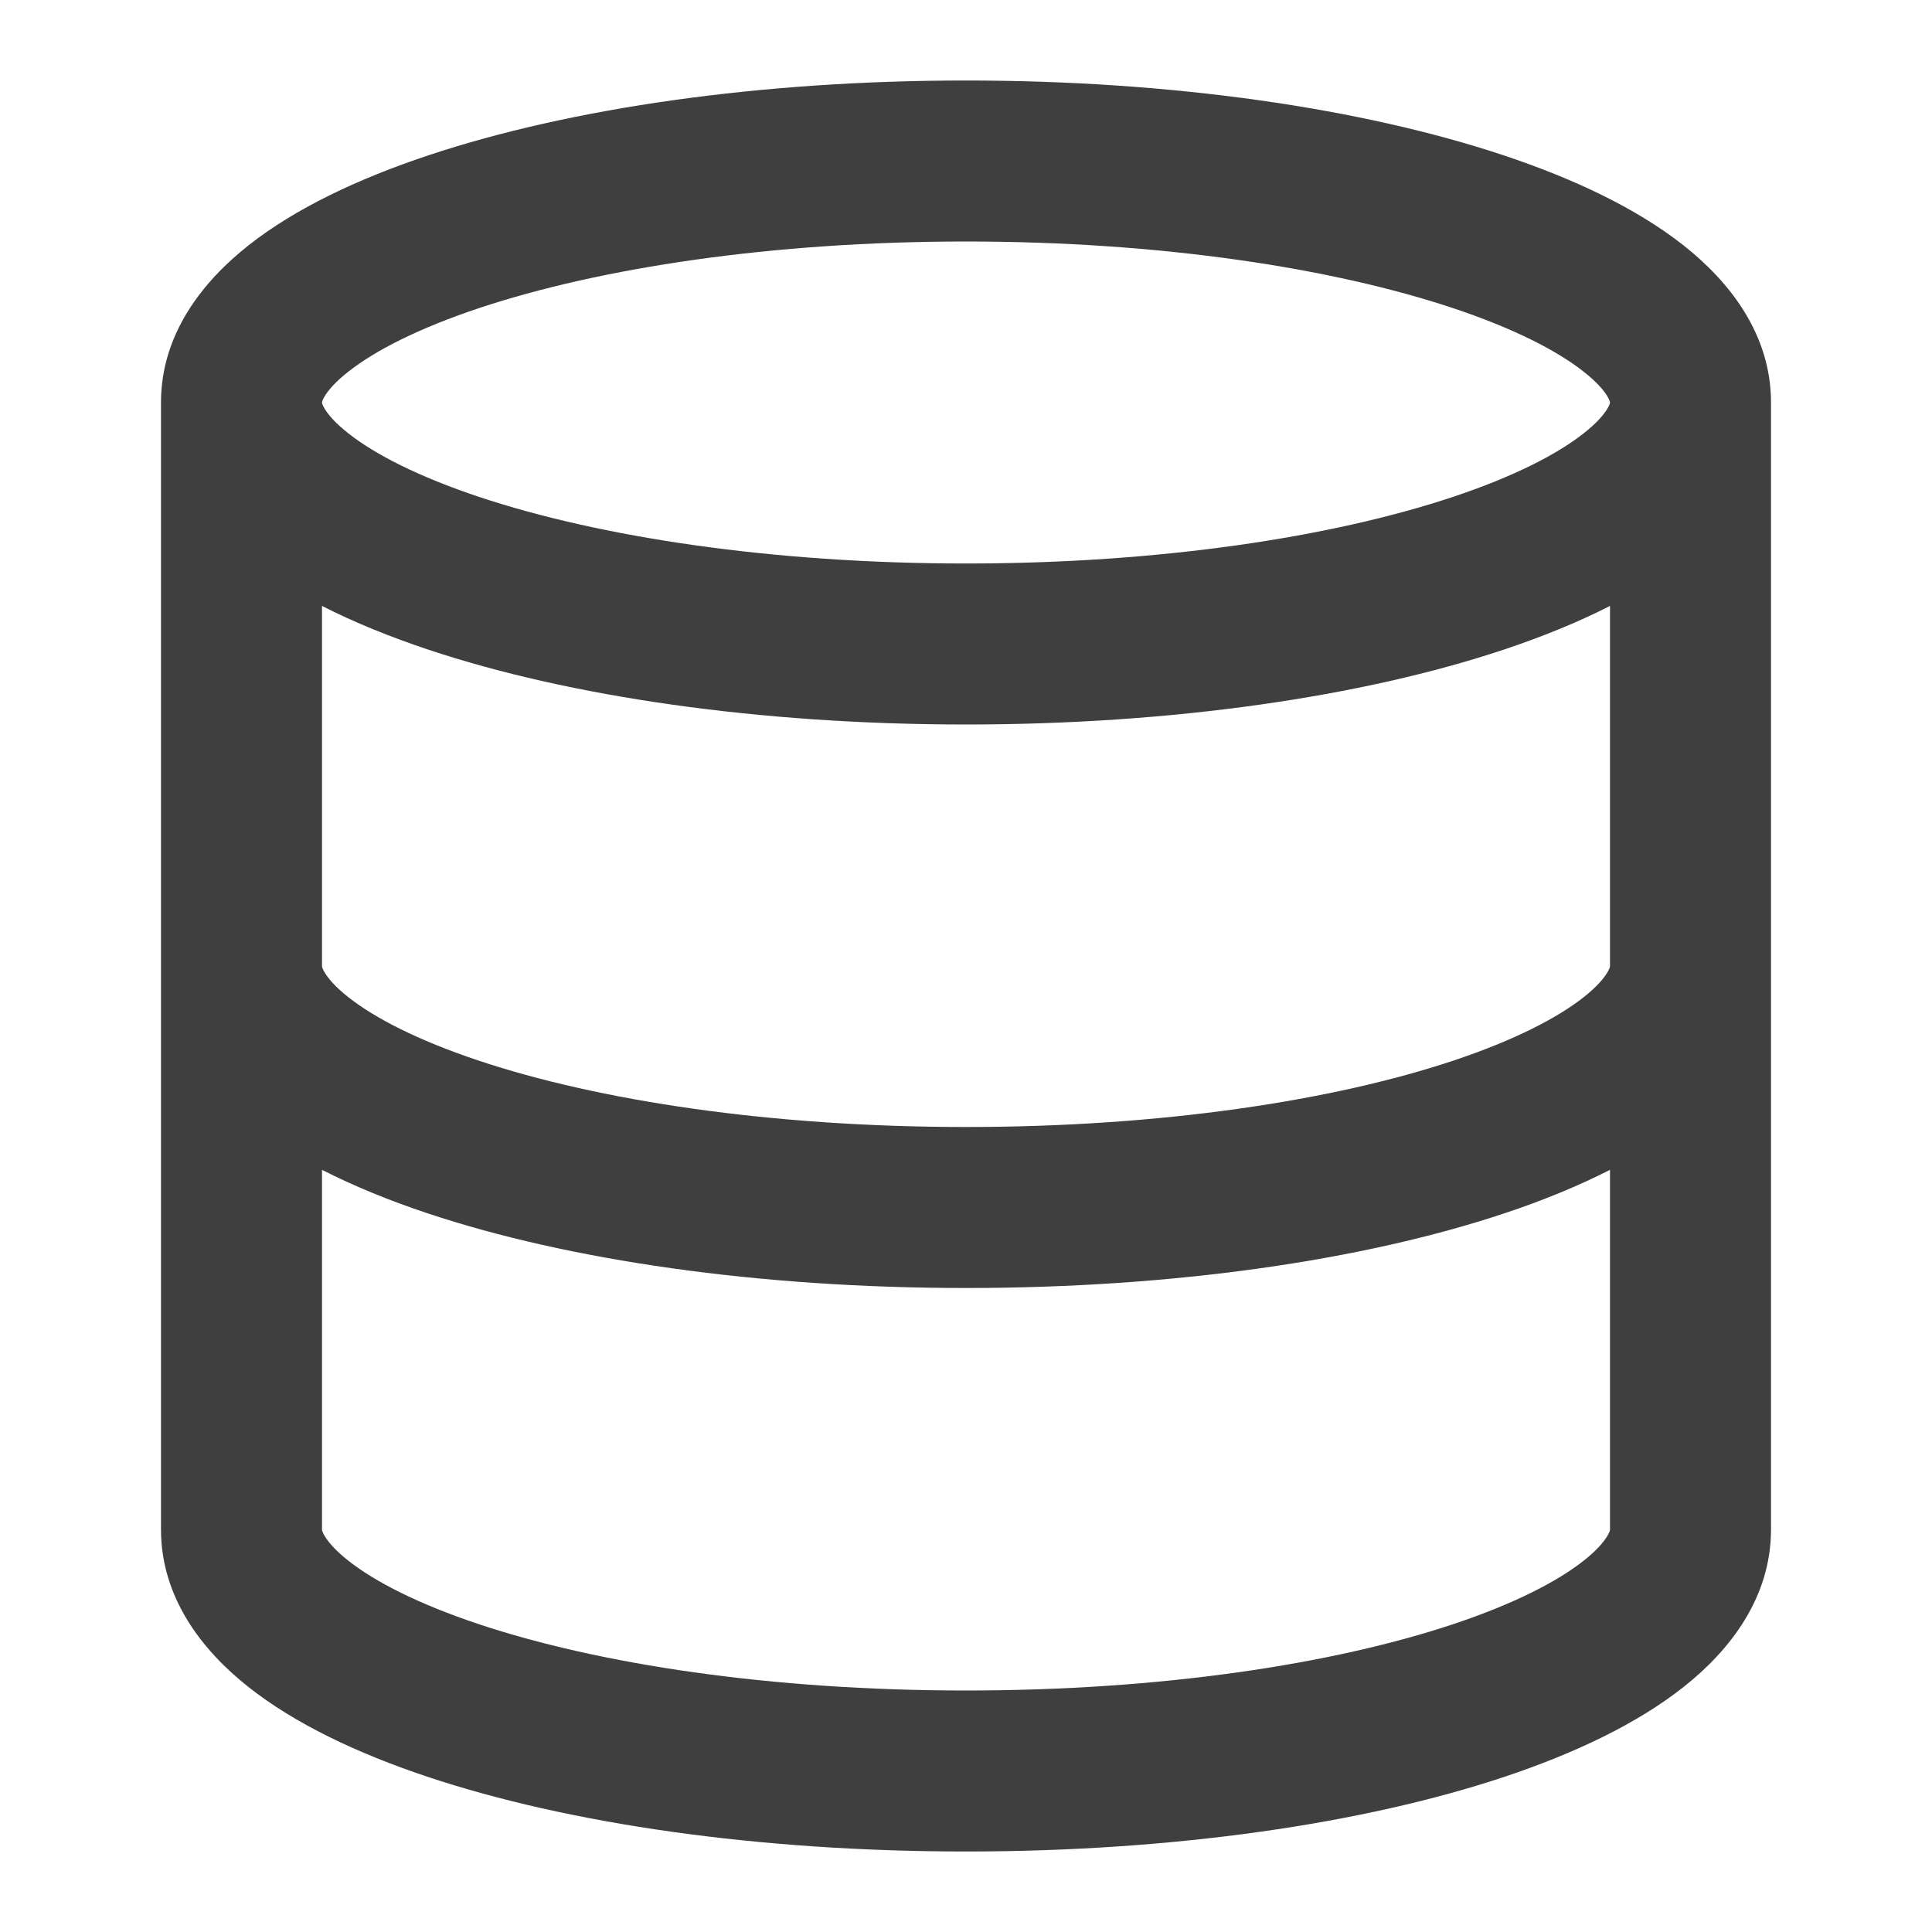 <svg width="24" height="24" viewBox="0 0 24 24" fill="none" xmlns="http://www.w3.org/2000/svg">
<g clip-path="url(#clip0_820_4596)">
<path fill-rule="evenodd" clip-rule="evenodd" d="M22 5C22 4.148 21.481 3.496 20.912 3.047C20.331 2.589 19.553 2.221 18.68 1.93C16.925 1.345 14.563 1 12 1C9.437 1 7.075 1.345 5.32 1.93C4.447 2.221 3.669 2.589 3.088 3.047C2.519 3.496 2 4.148 2 5V19C2 19.849 2.513 20.502 3.082 20.953C3.661 21.412 4.437 21.78 5.308 22.071C7.061 22.656 9.423 23 12 23C14.577 23 16.939 22.656 18.692 22.071C19.563 21.78 20.339 21.412 20.918 20.953C21.487 20.502 22 19.849 22 19V5ZM4.003 4.985C4 4.995 4 4.999 4 5C4 5 4 5 4 5C4 5.001 4 5.006 4.003 5.015C4.006 5.026 4.015 5.048 4.035 5.081C4.078 5.151 4.164 5.255 4.326 5.382C4.656 5.643 5.196 5.921 5.952 6.173C7.454 6.673 9.592 7 12 7C14.408 7 16.546 6.673 18.048 6.173C18.804 5.921 19.344 5.643 19.674 5.382C19.836 5.255 19.922 5.151 19.965 5.081C19.985 5.048 19.994 5.026 19.997 5.015C20 5.006 20 5.001 20 5C20 5 20 5 20 5C20 4.999 20 4.995 19.997 4.985C19.994 4.974 19.985 4.952 19.965 4.919C19.922 4.849 19.836 4.745 19.674 4.618C19.344 4.357 18.804 4.079 18.048 3.827C16.546 3.327 14.408 3 12 3C9.592 3 7.454 3.327 5.952 3.827C5.196 4.079 4.656 4.357 4.326 4.618C4.164 4.745 4.078 4.849 4.035 4.919C4.015 4.952 4.006 4.974 4.003 4.985ZM20 7.527C19.599 7.732 19.153 7.912 18.68 8.07C16.925 8.655 14.563 9 12 9C9.437 9 7.075 8.655 5.32 8.07C4.847 7.912 4.401 7.732 4 7.527V12C4 12.002 4 12.007 4.003 12.018C4.007 12.03 4.015 12.052 4.036 12.085C4.078 12.154 4.163 12.258 4.324 12.385C4.652 12.645 5.188 12.922 5.942 13.174C7.439 13.674 9.577 14 12 14C14.423 14 16.561 13.674 18.058 13.174C18.812 12.922 19.348 12.645 19.676 12.385C19.837 12.258 19.922 12.154 19.964 12.085C19.985 12.052 19.993 12.03 19.997 12.018C20 12.007 20 12.002 20 12V7.527ZM20 14.532C19.602 14.735 19.161 14.915 18.692 15.071C16.939 15.656 14.577 16 12 16C9.423 16 7.061 15.656 5.308 15.071C4.839 14.915 4.398 14.735 4 14.532V19C4 19.002 4 19.007 4.003 19.018C4.007 19.03 4.015 19.052 4.036 19.085C4.078 19.154 4.163 19.258 4.324 19.385C4.652 19.645 5.188 19.922 5.942 20.174C7.439 20.674 9.577 21 12 21C14.423 21 16.561 20.674 18.058 20.174C18.812 19.922 19.348 19.645 19.676 19.385C19.837 19.258 19.922 19.154 19.964 19.085C19.985 19.052 19.993 19.03 19.997 19.018C20 19.007 20 19.002 20 19V14.532Z" fill="#3F3F3F"/>
</g>
<defs>
<clipPath id="clip0_820_4596">
<rect width="24" height="24" fill="white"/>
</clipPath>
</defs>
</svg>

